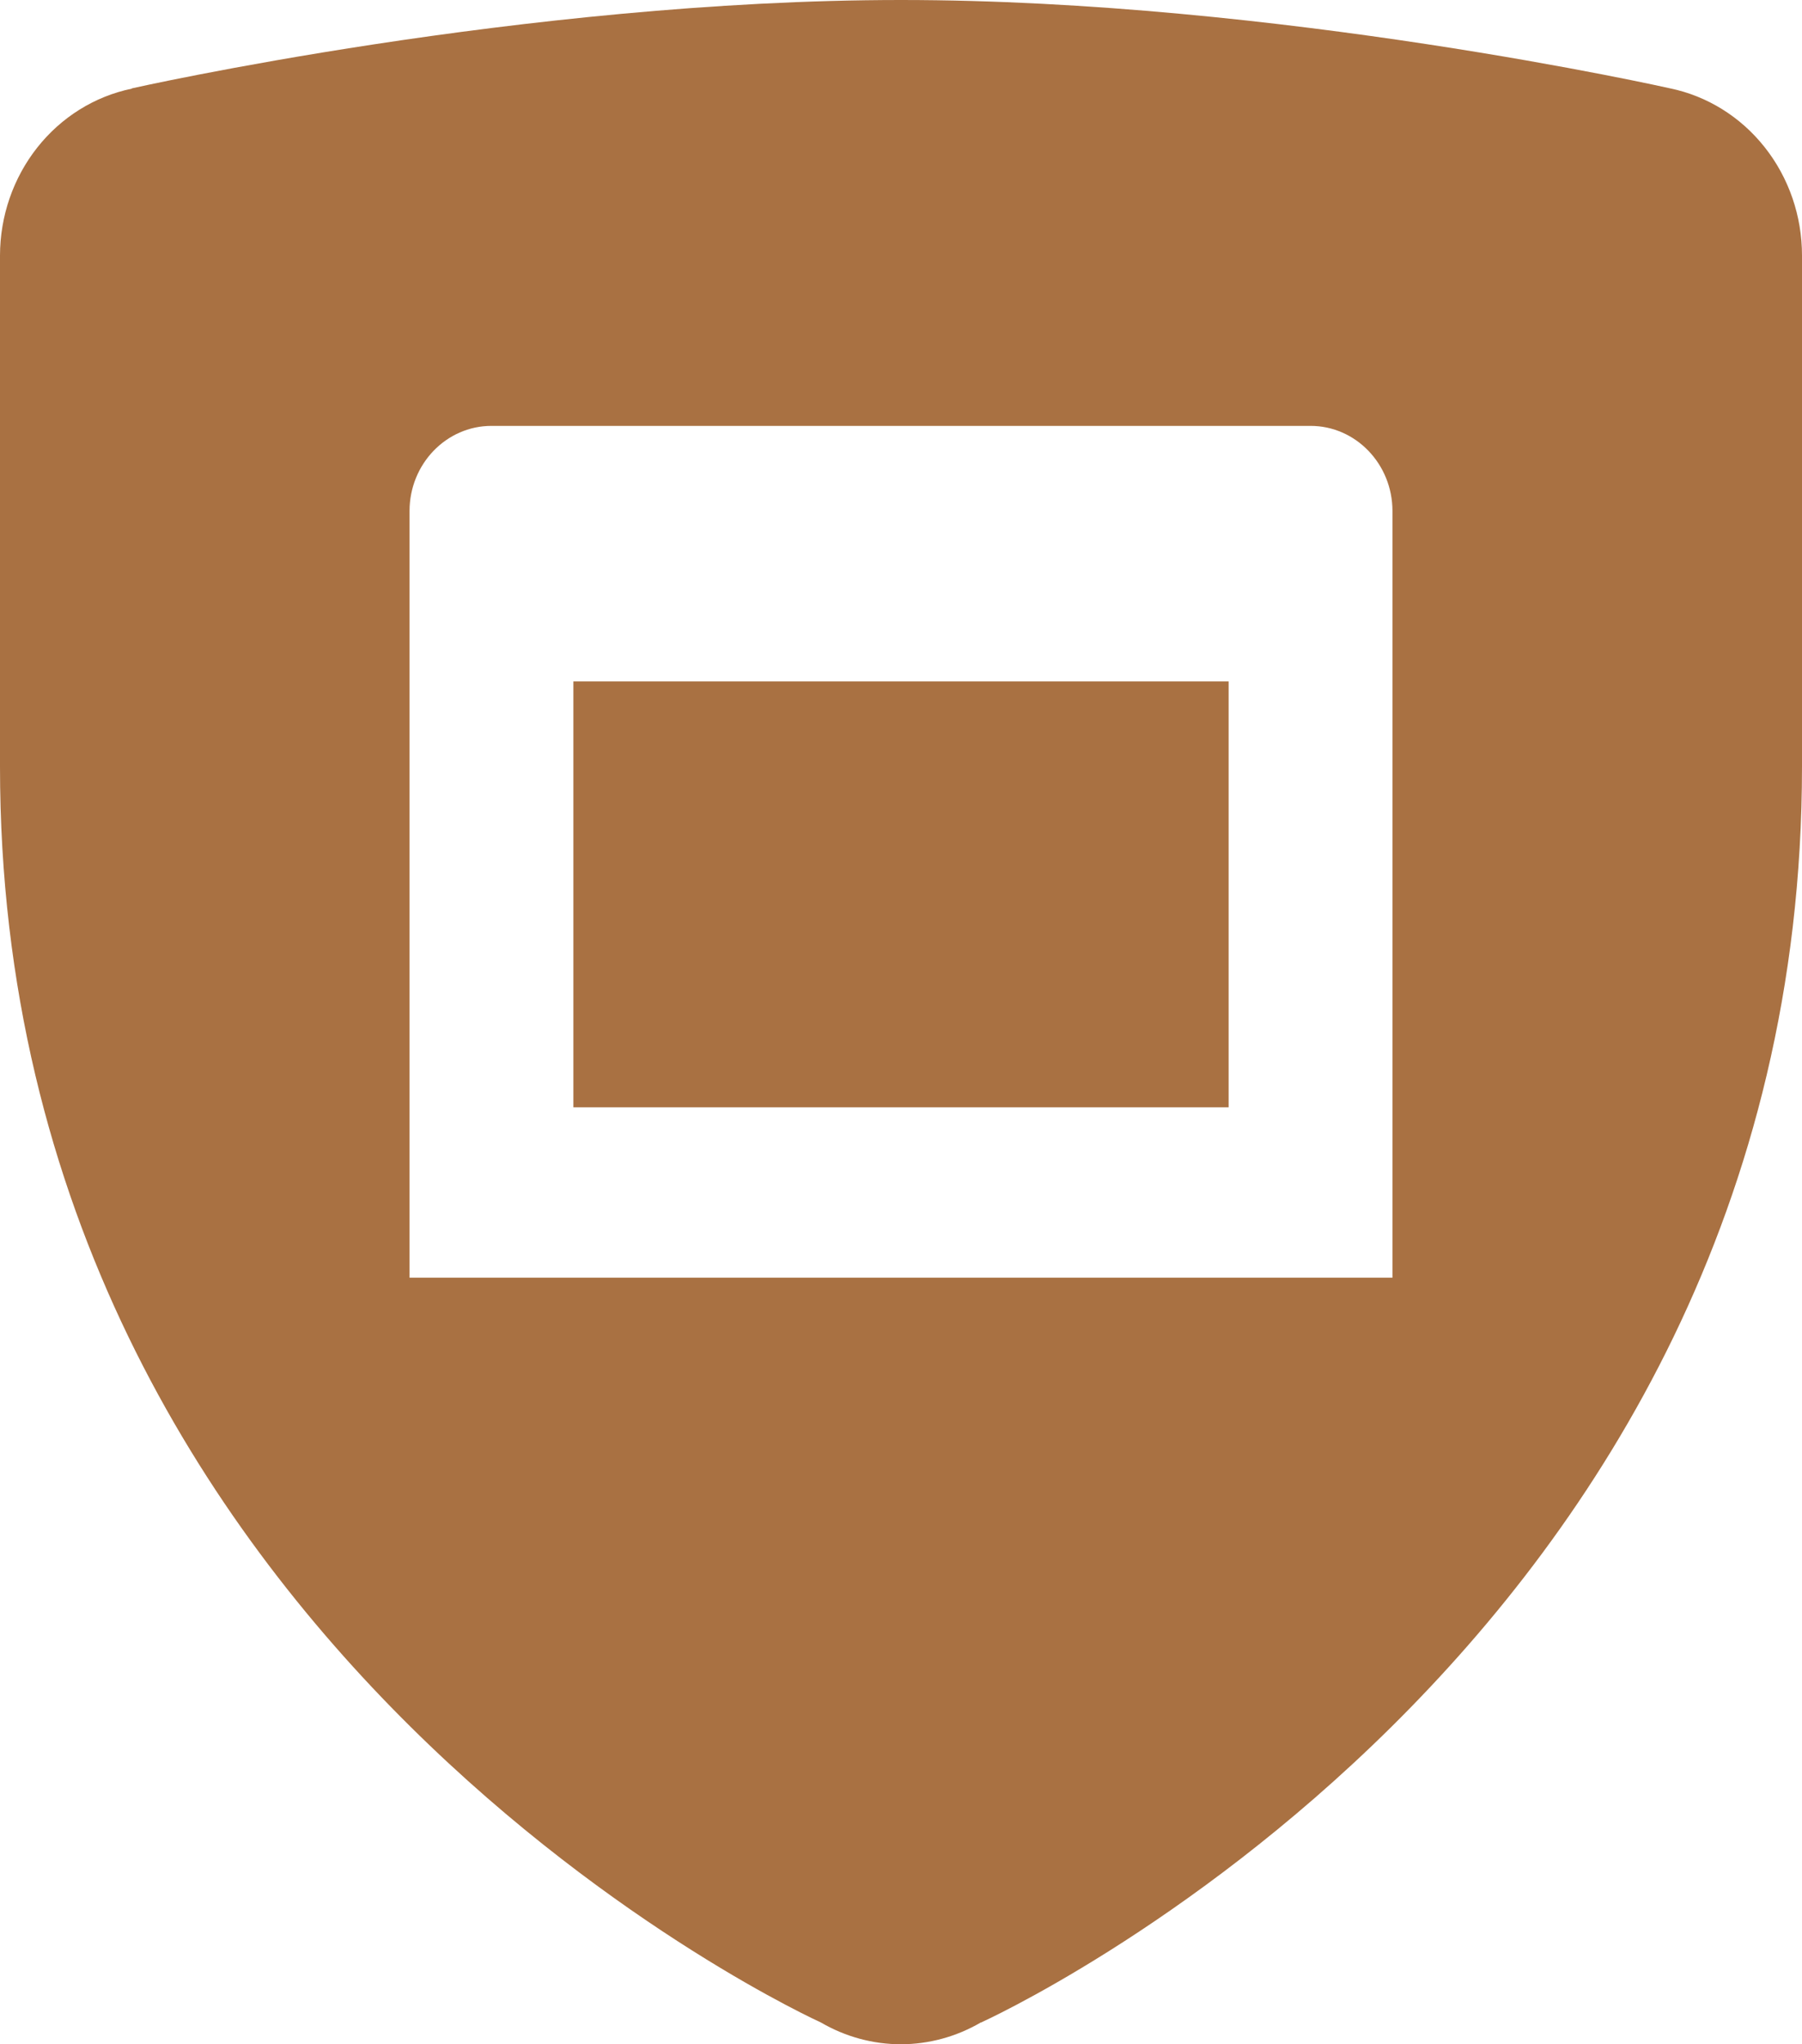 <svg width="82" height="93" viewBox="0 0 82 93" fill="none" xmlns="http://www.w3.org/2000/svg">
<path d="M41 0C23.847 0 6.006 4.019 6.006 4.019L5.991 4.034C4.303 4.385 2.784 5.333 1.692 6.717C0.6 8.101 0.002 9.835 0 11.625V34.875C0 75.167 37.353 92.008 37.353 92.008C38.467 92.658 39.723 93 41 93C42.272 92.997 43.523 92.656 44.633 92.008H44.647C44.651 92.008 82 75.167 82 34.875V11.625C82.001 9.83 81.403 8.091 80.307 6.704C79.212 5.317 77.688 4.368 75.994 4.019C75.994 4.019 58.153 0 41 0ZM22.364 19.375H59.636C61.694 19.375 63.364 21.111 63.364 23.25V58.125H18.636V23.25C18.636 21.111 20.306 19.375 22.364 19.375ZM26.091 31V50.375H55.909V31H26.091Z" fill="#A97142"/>
</svg>
